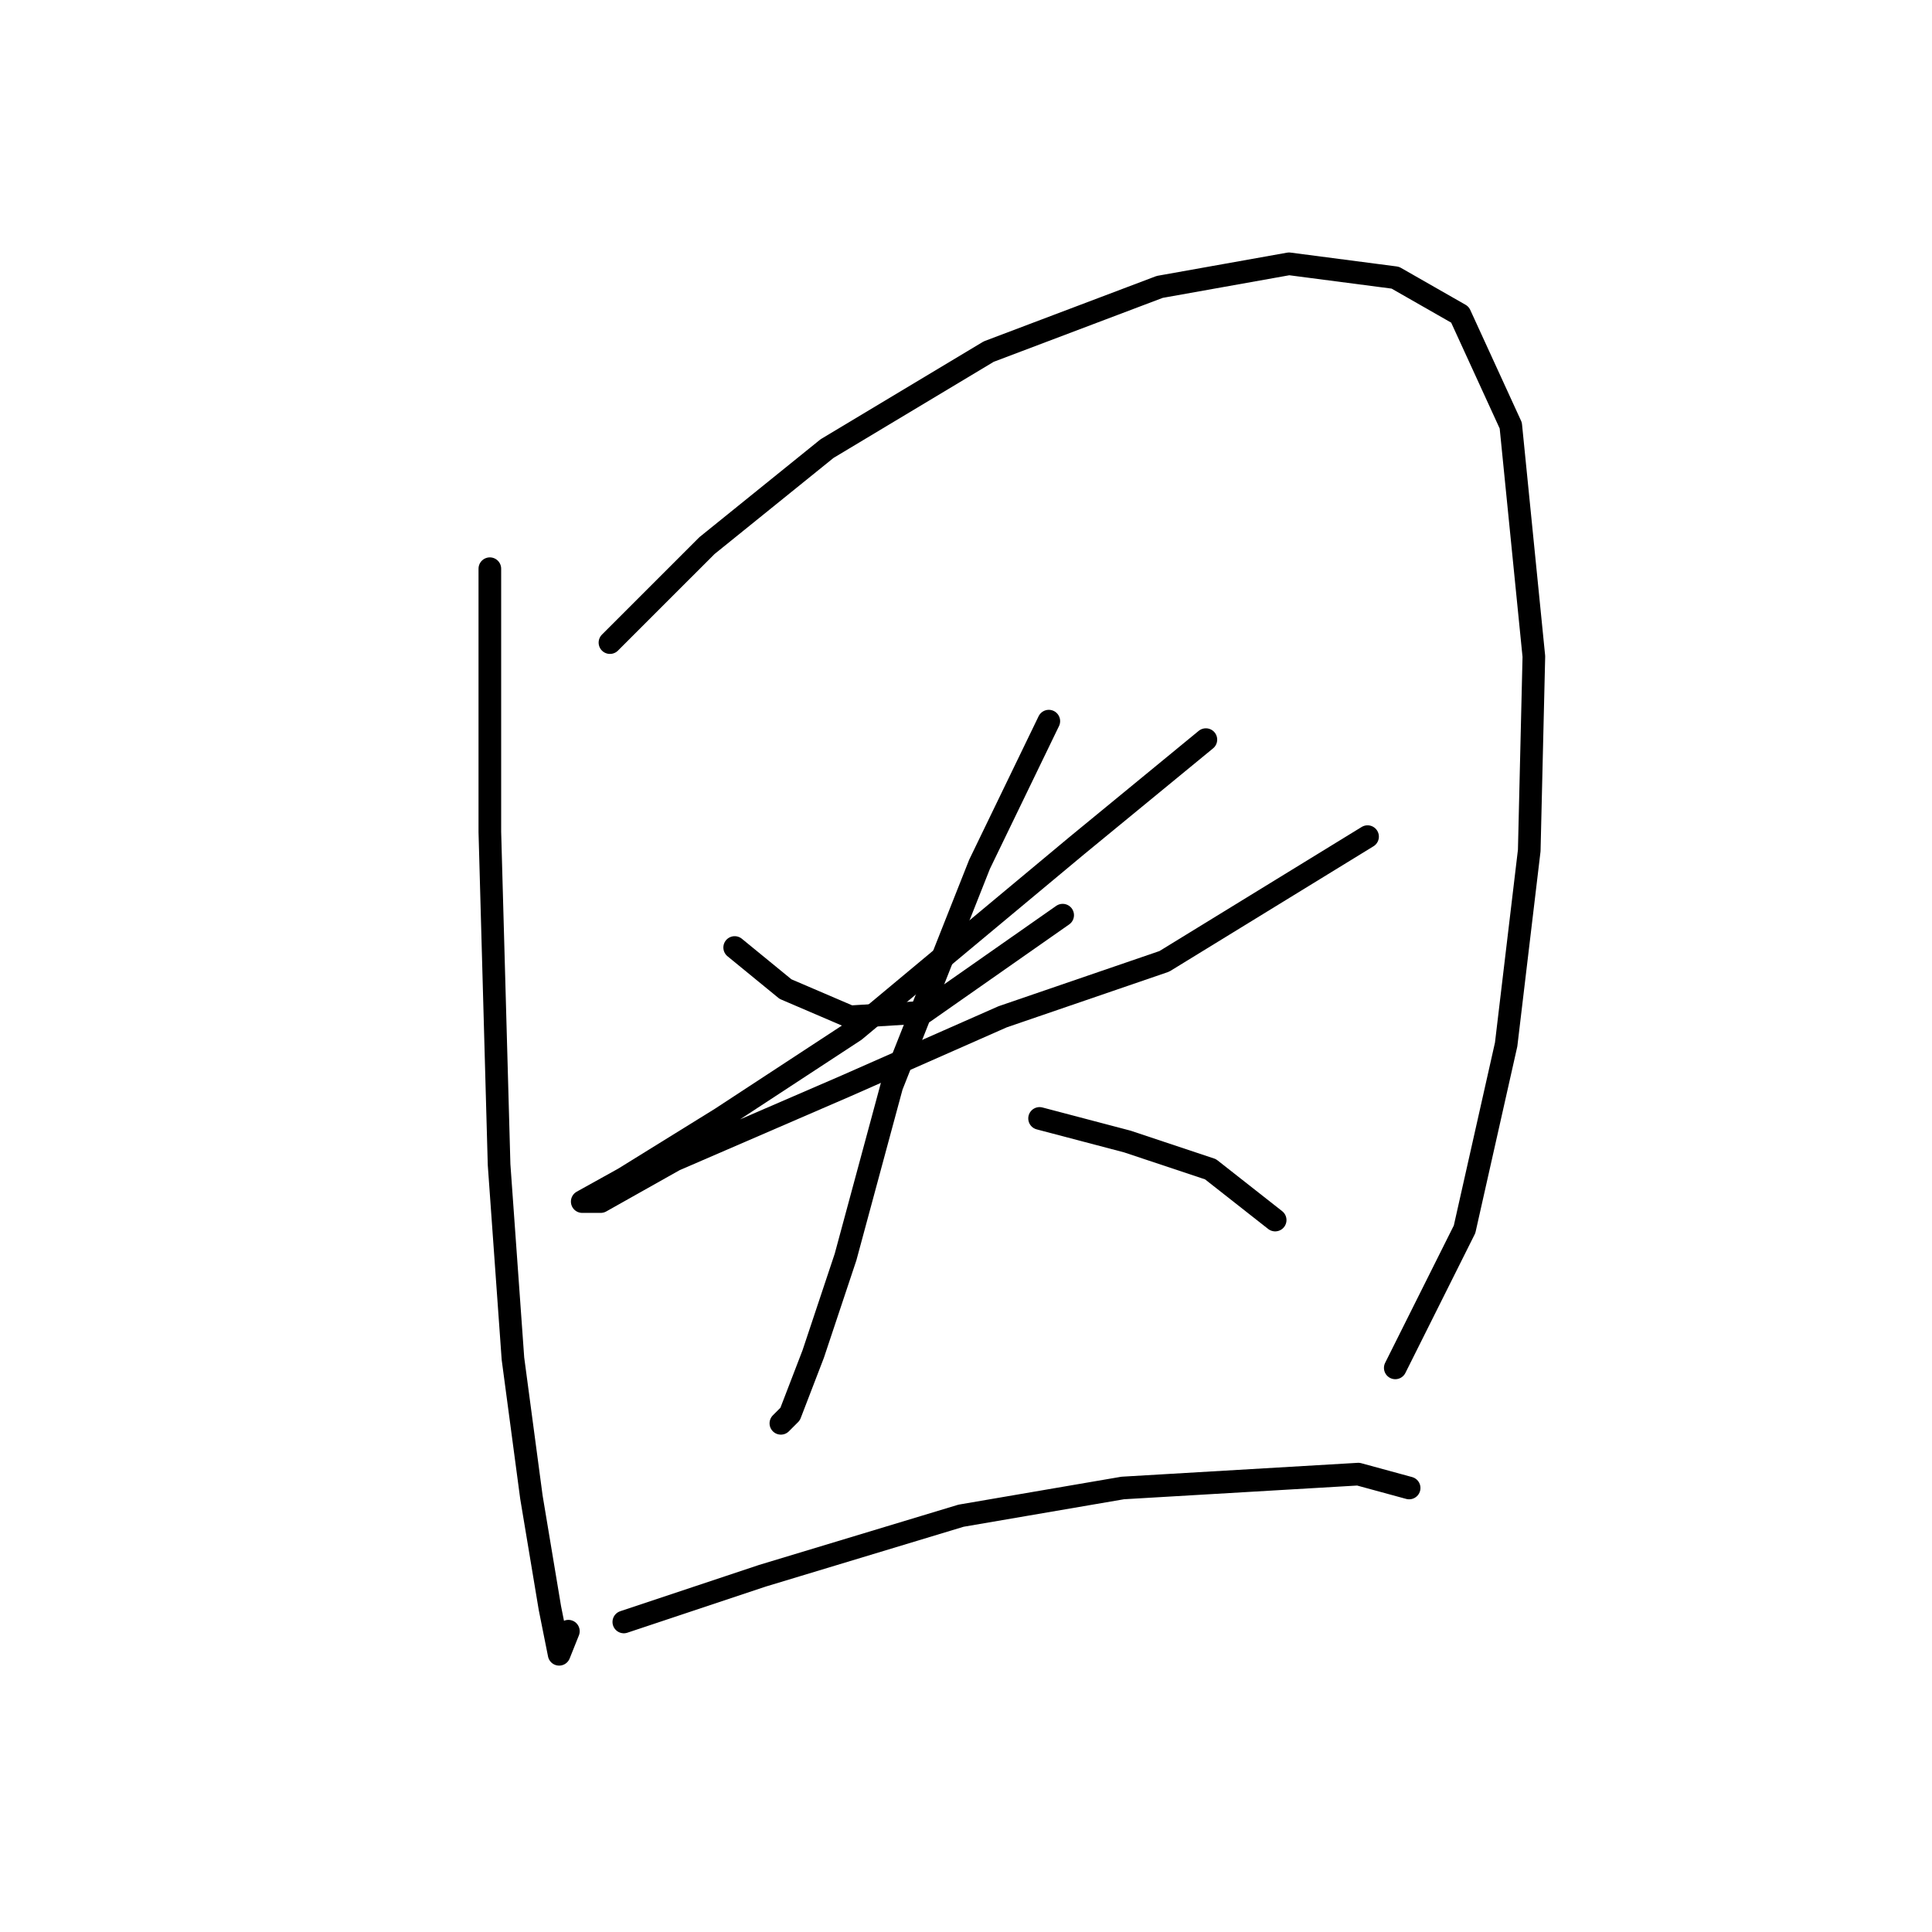 <?xml version="1.0" standalone="no"?>
    <svg width="256" height="256" xmlns="http://www.w3.org/2000/svg" version="1.1">
    <polyline stroke="black" stroke-width="3" stroke-linecap="round" fill="transparent" stroke-linejoin="round" points="64.907 75.356 64.907 110.246 66.131 154.318 67.968 180.027 70.416 198.39 72.865 213.081 74.089 219.202 75.313 216.142 75.313 216.142 " />
        <polyline stroke="black" stroke-width="3" stroke-linecap="round" fill="transparent" stroke-linejoin="round" points="80.822 85.149 93.677 72.295 109.591 59.441 131.015 46.586 153.664 38.017 170.803 34.956 184.881 36.793 193.451 41.689 200.184 56.38 203.245 86.986 202.633 112.695 199.572 138.403 194.063 162.888 184.881 181.251 184.881 181.251 " />
        <polyline stroke="black" stroke-width="3" stroke-linecap="round" fill="transparent" stroke-linejoin="round" points="97.349 125.549 104.082 131.058 112.652 134.731 122.446 134.119 140.809 121.264 140.809 121.264 " />
        <polyline stroke="black" stroke-width="3" stroke-linecap="round" fill="transparent" stroke-linejoin="round" points="159.785 98.004 142.646 112.082 113.264 136.567 95.513 148.197 82.659 156.155 77.149 159.215 79.598 159.215 89.392 153.706 112.04 143.912 132.852 134.731 154.276 127.385 181.209 110.858 181.209 110.858 " />
        <polyline stroke="black" stroke-width="3" stroke-linecap="round" fill="transparent" stroke-linejoin="round" points="138.973 95.555 129.791 114.531 118.161 143.912 112.04 166.561 107.755 179.415 104.695 187.372 103.47 188.597 103.47 188.597 " />
        <polyline stroke="black" stroke-width="3" stroke-linecap="round" fill="transparent" stroke-linejoin="round" points="137.749 148.197 149.379 151.258 160.397 154.93 168.966 161.664 168.966 161.664 " />
        <polyline stroke="black" stroke-width="3" stroke-linecap="round" fill="transparent" stroke-linejoin="round" points="82.659 214.918 101.022 208.796 127.343 200.839 148.767 197.166 179.984 195.33 186.718 197.166 186.718 197.166 " />
        </svg>